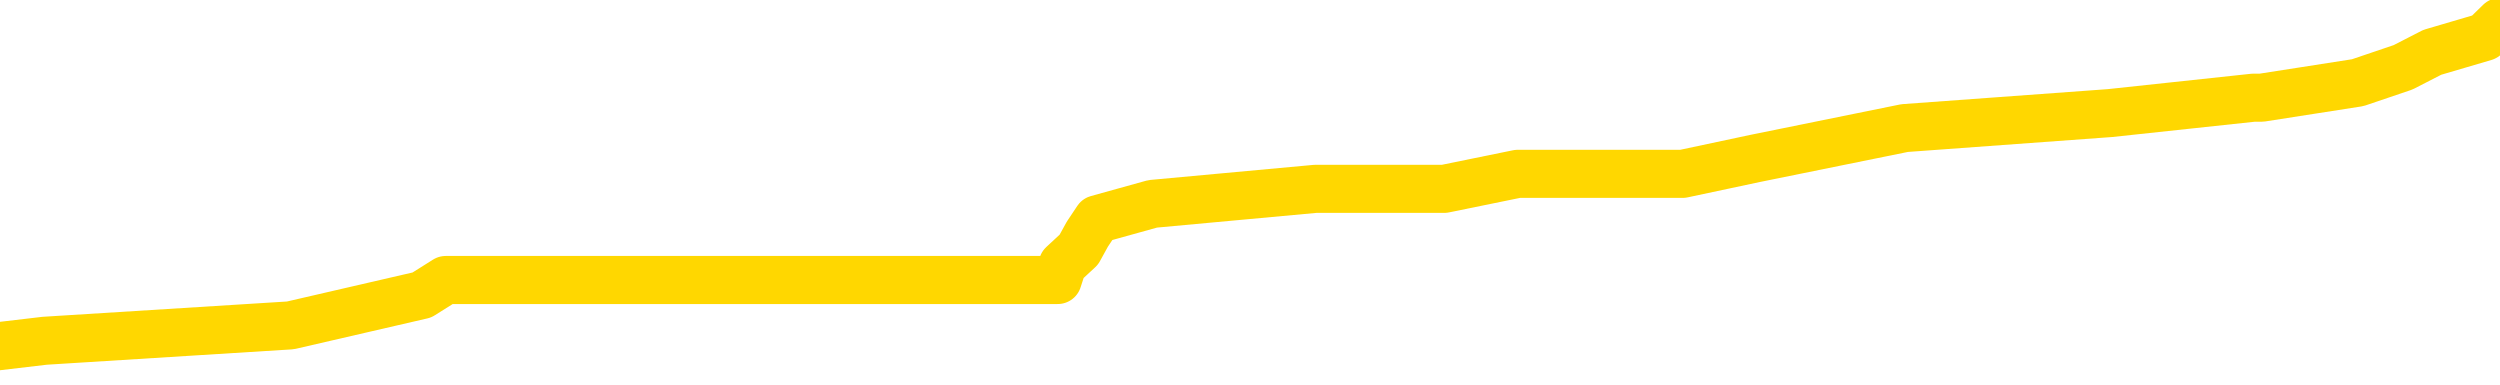 <svg xmlns="http://www.w3.org/2000/svg" version="1.1" viewBox="0 0 6500 1000">
	<path fill="none" stroke="gold" stroke-width="125" stroke-linecap="round" stroke-linejoin="round" d="M0 37720  L-228198 37720 L-228014 37680 L-227524 37601 L-227230 37562 L-226919 37483 L-226684 37443 L-226631 37364 L-226572 37285 L-226418 37246 L-226378 37167 L-226245 37127 L-225953 37088 L-225412 37088 L-224802 37048 L-224754 37048 L-224114 37009 L-224081 37009 L-223555 37009 L-223422 36969 L-223032 36891 L-222704 36812 L-222587 36733 L-222376 36654 L-221659 36654 L-221089 36614 L-220982 36614 L-220807 36575 L-220586 36496 L-220184 36456 L-220158 36377 L-219231 36298 L-219143 36219 L-219061 36140 L-218991 36061 L-218693 36022 L-218541 35943 L-216651 35983 L-216550 35983 L-216288 35983 L-215994 36022 L-215853 35943 L-215604 35943 L-215569 35904 L-215410 35864 L-214947 35785 L-214694 35746 L-214481 35667 L-214230 35627 L-213881 35588 L-212954 35509 L-212860 35430 L-212449 35390 L-211279 35311 L-210090 35272 L-209997 35193 L-209970 35114 L-209704 35035 L-209405 34956 L-209276 34877 L-209239 34798 L-208424 34798 L-208040 34838 L-206980 34877 L-206918 34877 L-206653 35667 L-206182 36417 L-205990 37167 L-205726 37917 L-205389 37878 L-205253 37838 L-204798 37799 L-204055 37759 L-204037 37720 L-203872 37641 L-203804 37641 L-203288 37601 L-202259 37601 L-202063 37562 L-201574 37522 L-201212 37483 L-200804 37483 L-200418 37522 L-198714 37522 L-198616 37522 L-198545 37522 L-198483 37522 L-198299 37483 L-197962 37483 L-197322 37443 L-197245 37404 L-197184 37404 L-196997 37364 L-196918 37364 L-196740 37325 L-196721 37285 L-196491 37285 L-196103 37246 L-195215 37246 L-195175 37206 L-195087 37167 L-195060 37088 L-194052 37048 L-193902 36969 L-193878 36930 L-193745 36891 L-193705 36851 L-192447 36812 L-192389 36812 L-191849 36772 L-191797 36772 L-191750 36772 L-191355 36733 L-191215 36693 L-191015 36654 L-190869 36654 L-190704 36654 L-190428 36693 L-190069 36693 L-189516 36654 L-188871 36614 L-188613 36535 L-188459 36496 L-188058 36456 L-188018 36417 L-187897 36377 L-187835 36417 L-187821 36417 L-187728 36417 L-187435 36377 L-187283 36219 L-186953 36140 L-186875 36061 L-186799 36022 L-186572 35904 L-186506 35825 L-186278 35746 L-186226 35667 L-186061 35627 L-185055 35588 L-184872 35548 L-184321 35509 L-183928 35430 L-183531 35390 L-182680 35311 L-182602 35272 L-182023 35232 L-181582 35232 L-181341 35193 L-181183 35193 L-180783 35114 L-180762 35114 L-180317 35075 L-179912 35035 L-179776 34956 L-179601 34877 L-179464 34798 L-179214 34719 L-178214 34680 L-178132 34640 L-177997 34601 L-177958 34561 L-177068 34522 L-176853 34482 L-176409 34443 L-176292 34403 L-176235 34364 L-175559 34364 L-175458 34324 L-175430 34324 L-174088 34285 L-173682 34245 L-173643 34206 L-172714 34166 L-172616 34127 L-172483 34088 L-172079 34048 L-172053 34009 L-171960 33969 L-171744 33930 L-171332 33851 L-170179 33772 L-169887 33693 L-169859 33614 L-169250 33574 L-169000 33495 L-168981 33456 L-168051 33416 L-168000 33337 L-167877 33298 L-167860 33219 L-167704 33180 L-167529 33101 L-167392 33061 L-167336 33022 L-167228 32982 L-167143 32943 L-166909 32903 L-166834 32864 L-166526 32824 L-166408 32785 L-166238 32745 L-166147 32706 L-166045 32706 L-166021 32666 L-165944 32666 L-165846 32587 L-165479 32548 L-165375 32508 L-164871 32469 L-164419 32429 L-164381 32390 L-164357 32350 L-164316 32311 L-164188 32272 L-164087 32232 L-163645 32193 L-163363 32153 L-162771 32114 L-162640 32074 L-162366 31995 L-162213 31956 L-162060 31916 L-161975 31837 L-161897 31798 L-161711 31758 L-161661 31758 L-161633 31719 L-161554 31679 L-161530 31640 L-161247 31561 L-160643 31482 L-159648 31442 L-159350 31403 L-158616 31363 L-158372 31324 L-158282 31285 L-157704 31245 L-157006 31206 L-156254 31166 L-155935 31127 L-155552 31048 L-155475 31008 L-154841 30969 L-154655 30929 L-154568 30929 L-154438 30929 L-154125 30890 L-154076 30850 L-153934 30811 L-153912 30771 L-152944 30732 L-152399 30692 L-151921 30692 L-151860 30692 L-151536 30692 L-151515 30653 L-151452 30653 L-151242 30613 L-151165 30574 L-151111 30534 L-151088 30495 L-151049 30455 L-151033 30416 L-150276 30377 L-150259 30337 L-149460 30298 L-149308 30258 L-148402 30219 L-147896 30179 L-147667 30100 L-147625 30100 L-147510 30061 L-147334 30021 L-146579 30061 L-146444 30021 L-146280 29982 L-145962 29942 L-145786 29863 L-144764 29784 L-144741 29705 L-144490 29666 L-144277 29587 L-143643 29547 L-143405 29469 L-143372 29390 L-143194 29311 L-143114 29232 L-143024 29192 L-142960 29113 L-142519 29034 L-142496 28995 L-141955 28955 L-141699 28916 L-141204 28876 L-140327 28837 L-140290 28797 L-140238 28758 L-140197 28718 L-140079 28679 L-139803 28639 L-139596 28560 L-139399 28482 L-139376 28403 L-139325 28324 L-139286 28284 L-139208 28245 L-138611 28166 L-138550 28126 L-138447 28087 L-138293 28047 L-137661 28008 L-136980 27968 L-136677 27889 L-136331 27850 L-136133 27810 L-136085 27731 L-135764 27692 L-135137 27652 L-134990 27613 L-134954 27574 L-134896 27534 L-134819 27455 L-134578 27455 L-134490 27416 L-134396 27376 L-134102 27337 L-133968 27297 L-133907 27258 L-133871 27179 L-133598 27179 L-132592 27139 L-132417 27100 L-132366 27100 L-132073 27060 L-131881 26981 L-131548 26942 L-131041 26902 L-130479 26823 L-130464 26744 L-130448 26705 L-130347 26626 L-130233 26547 L-130194 26468 L-130156 26429 L-130090 26429 L-130062 26389 L-129923 26429 L-129630 26429 L-129580 26429 L-129475 26429 L-129211 26389 L-128746 26350 L-128601 26350 L-128547 26271 L-128490 26231 L-128299 26192 L-127933 26152 L-127719 26152 L-127524 26152 L-127466 26152 L-127407 26073 L-127253 26034 L-126984 25994 L-126554 26192 L-126538 26192 L-126461 26152 L-126397 26113 L-126268 25836 L-126244 25797 L-125960 25757 L-125912 25718 L-125858 25679 L-125395 25639 L-125357 25639 L-125316 25600 L-125126 25560 L-124645 25521 L-124158 25481 L-124142 25442 L-124104 25402 L-123847 25363 L-123770 25284 L-123540 25244 L-123524 25165 L-123230 25086 L-122787 25047 L-122340 25007 L-121836 24968 L-121682 24928 L-121395 24889 L-121355 24810 L-121024 24771 L-120802 24731 L-120285 24652 L-120209 24613 L-119962 24534 L-119767 24455 L-119707 24415 L-118931 24376 L-118857 24376 L-118626 24336 L-118610 24336 L-118548 24297 L-118352 24257 L-117888 24257 L-117865 24218 L-117735 24218 L-116434 24218 L-116418 24218 L-116340 24178 L-116247 24178 L-116030 24178 L-115877 24139 L-115699 24178 L-115645 24218 L-115358 24257 L-115318 24257 L-114949 24257 L-114509 24257 L-114326 24257 L-114004 24218 L-113709 24218 L-113263 24139 L-113192 24099 L-112729 24020 L-112291 23981 L-112109 23941 L-110655 23863 L-110523 23823 L-110066 23744 L-109840 23705 L-109454 23626 L-108937 23547 L-107983 23468 L-107189 23389 L-106514 23349 L-106089 23270 L-105778 23231 L-105548 23112 L-104864 22994 L-104851 22876 L-104642 22718 L-104619 22678 L-104445 22599 L-103495 22560 L-103227 22481 L-102412 22441 L-102101 22362 L-102064 22323 L-102006 22244 L-101390 22204 L-100752 22125 L-99126 22086 L-98452 22046 L-97810 22046 L-97732 22046 L-97676 22046 L-97640 22046 L-97612 22007 L-97500 21928 L-97482 21889 L-97459 21849 L-97306 21810 L-97252 21731 L-97174 21691 L-97055 21652 L-96957 21612 L-96840 21573 L-96570 21494 L-96301 21454 L-96283 21375 L-96083 21336 L-95937 21257 L-95710 21217 L-95576 21178 L-95267 21138 L-95207 21099 L-94854 21020 L-94505 20981 L-94404 20941 L-94340 20862 L-94280 20823 L-93896 20744 L-93515 20704 L-93411 20665 L-93150 20625 L-92879 20546 L-92720 20507 L-92687 20467 L-92626 20428 L-92484 20388 L-92300 20349 L-92256 20309 L-91968 20309 L-91952 20270 L-91718 20270 L-91658 20230 L-91619 20230 L-91039 20191 L-90906 20151 L-90882 19994 L-90864 19717 L-90847 19401 L-90830 19086 L-90806 18770 L-90790 18533 L-90769 18257 L-90752 17980 L-90729 17822 L-90712 17664 L-90691 17546 L-90674 17467 L-90625 17348 L-90553 17230 L-90518 17033 L-90494 16875 L-90458 16717 L-90417 16559 L-90380 16480 L-90364 16322 L-90340 16204 L-90303 16125 L-90286 16006 L-90263 15927 L-90245 15848 L-90227 15769 L-90211 15690 L-90182 15572 L-90156 15454 L-90110 15414 L-90094 15335 L-90052 15296 L-90004 15217 L-89933 15138 L-89918 15059 L-89902 14980 L-89840 14940 L-89800 14901 L-89761 14861 L-89595 14822 L-89530 14782 L-89514 14743 L-89470 14664 L-89411 14624 L-89199 14585 L-89165 14545 L-89123 14506 L-89045 14467 L-88508 14427 L-88429 14388 L-88325 14309 L-88237 14269 L-88060 14230 L-87710 14190 L-87554 14151 L-87116 14111 L-86959 14072 L-86829 14032 L-86126 13953 L-85924 13914 L-84964 13835 L-84482 13795 L-84382 13795 L-84290 13756 L-84045 13716 L-83972 13677 L-83529 13598 L-83433 13559 L-83418 13519 L-83402 13480 L-83377 13440 L-82911 13401 L-82694 13361 L-82555 13322 L-82261 13282 L-82172 13243 L-82131 13203 L-82101 13164 L-81929 13124 L-81870 13085 L-81793 13045 L-81713 13006 L-81643 13006 L-81334 12966 L-81249 12927 L-81035 12887 L-81000 12848 L-80316 12808 L-80218 12769 L-80012 12729 L-79966 12690 L-79688 12651 L-79625 12611 L-79608 12532 L-79530 12493 L-79222 12414 L-79198 12374 L-79144 12295 L-79121 12256 L-78999 12216 L-78863 12137 L-78619 12098 L-78493 12098 L-77846 12058 L-77830 12058 L-77806 12058 L-77625 11979 L-77549 11940 L-77457 11900 L-77030 11861 L-76614 11821 L-76221 11742 L-76142 11703 L-76123 11664 L-75760 11624 L-75523 11585 L-75295 11545 L-74982 11506 L-74904 11466 L-74823 11387 L-74645 11308 L-74630 11269 L-74364 11190 L-74284 11150 L-74054 11111 L-73828 11071 L-73512 11071 L-73337 11032 L-72976 11032 L-72584 10992 L-72515 10913 L-72451 10874 L-72311 10795 L-72259 10756 L-72157 10677 L-71656 10637 L-71458 10598 L-71212 10558 L-71026 10519 L-70727 10479 L-70650 10440 L-70484 10361 L-69600 10321 L-69571 10242 L-69448 10163 L-68870 10124 L-68792 10084 L-68078 10084 L-67767 10084 L-67553 10084 L-67537 10084 L-67150 10084 L-66625 10005 L-66179 9966 L-65849 9926 L-65697 9887 L-65371 9887 L-65192 9848 L-65111 9848 L-64904 9769 L-64729 9729 L-63800 9690 L-62911 9650 L-62872 9611 L-62644 9611 L-62265 9571 L-61477 9532 L-61243 9492 L-61167 9453 L-60809 9413 L-60238 9334 L-59971 9295 L-59584 9255 L-59480 9255 L-59310 9255 L-58692 9255 L-58481 9255 L-58173 9255 L-58120 9216 L-57992 9176 L-57939 9137 L-57820 9097 L-57484 9018 L-56524 8979 L-56393 8900 L-56191 8861 L-55560 8821 L-55249 8782 L-54835 8742 L-54807 8703 L-54662 8663 L-54242 8624 L-52909 8624 L-52862 8584 L-52734 8505 L-52717 8466 L-52139 8387 L-51934 8347 L-51904 8308 L-51863 8268 L-51806 8229 L-51768 8189 L-51690 8150 L-51547 8110 L-51093 8071 L-50974 8031 L-50689 7992 L-50316 7953 L-50220 7913 L-49893 7874 L-49539 7834 L-49369 7795 L-49322 7755 L-49213 7716 L-49124 7676 L-49096 7637 L-49019 7558 L-48716 7518 L-48682 7439 L-48611 7400 L-48243 7360 L-47907 7321 L-47826 7321 L-47607 7281 L-47435 7242 L-47407 7202 L-46910 7163 L-46361 7084 L-45480 7045 L-45382 6966 L-45305 6926 L-45031 6887 L-44783 6808 L-44709 6768 L-44648 6689 L-44529 6650 L-44487 6610 L-44377 6571 L-44300 6492 L-43599 6452 L-43354 6413 L-43314 6373 L-43158 6334 L-42558 6334 L-42331 6334 L-42239 6334 L-41764 6334 L-41167 6255 L-40647 6215 L-40626 6176 L-40481 6136 L-40161 6136 L-39619 6136 L-39387 6136 L-39216 6136 L-38730 6097 L-38502 6058 L-38417 6018 L-38071 5979 L-37745 5979 L-37222 5939 L-36895 5900 L-36294 5860 L-36097 5781 L-36045 5742 L-36004 5702 L-35723 5663 L-35038 5584 L-34728 5544 L-34703 5465 L-34512 5426 L-34289 5386 L-34203 5347 L-33540 5268 L-33515 5228 L-33294 5150 L-32964 5110 L-32612 5031 L-32407 4992 L-32174 4913 L-31916 4873 L-31727 4794 L-31680 4755 L-31453 4715 L-31418 4676 L-31262 4636 L-31047 4597 L-30874 4557 L-30783 4518 L-30505 4478 L-30262 4439 L-29946 4399 L-29520 4399 L-29483 4399 L-28999 4399 L-28766 4399 L-28554 4360 L-28328 4320 L-27778 4320 L-27531 4281 L-26697 4281 L-26641 4242 L-26620 4202 L-26462 4163 L-26000 4123 L-25959 4084 L-25619 4005 L-25486 3965 L-25263 3926 L-24691 3886 L-24219 3847 L-24025 3807 L-23832 3768 L-23642 3728 L-23541 3689 L-23172 3649 L-23126 3610 L-23045 3570 L-21751 3531 L-21703 3491 L-21435 3491 L-21289 3491 L-20738 3491 L-20622 3452 L-20540 3412 L-20181 3373 L-19957 3333 L-19676 3294 L-19347 3215 L-18839 3176 L-18726 3136 L-18647 3097 L-18483 3057 L-18189 3057 L-17720 3057 L-17523 3097 L-17473 3097 L-16823 3057 L-16701 3018 L-16247 3018 L-16211 2978 L-15743 2939 L-15632 2899 L-15616 2860 L-15400 2860 L-15219 2820 L-14688 2820 L-13658 2820 L-13458 2781 L-13000 2741 L-12052 2662 L-11953 2623 L-11599 2544 L-11539 2504 L-11524 2465 L-11489 2425 L-11119 2386 L-10999 2347 L-10757 2307 L-10594 2268 L-10406 2228 L-10285 2189 L-9215 2110 L-8357 2070 L-8144 1991 L-8047 1952 L-7873 1873 L-7540 1833 L-7468 1794 L-7410 1754 L-7235 1754 L-6846 1715 L-6611 1675 L-6500 1636 L-6383 1596 L-5402 1557 L-5376 1517 L-4782 1439 L-4749 1439 L-4601 1399 L-4316 1360 L-3405 1360 L-2458 1360 L-2305 1320 L-2203 1320 L-2071 1281 L-1928 1241 L-1902 1202 L-1788 1162 L-1569 1123 L-888 1083 L-759 1044 L-455 1004 L-215 925 L116 886 L755 846 L1097 767 L1159 728 L1315 728 L2236 728 L2707 728 L2750 728 L2763 688 L2805 649 L2827 609 L2853 570 L2997 530 L3420 491 L3755 491 L3946 452 L4375 452 L4563 412 L4952 333 L5486 294 L5859 254 L5880 254 L6130 215 L6248 175 L6324 136 L6460 96 L6500 57" />
</svg>
